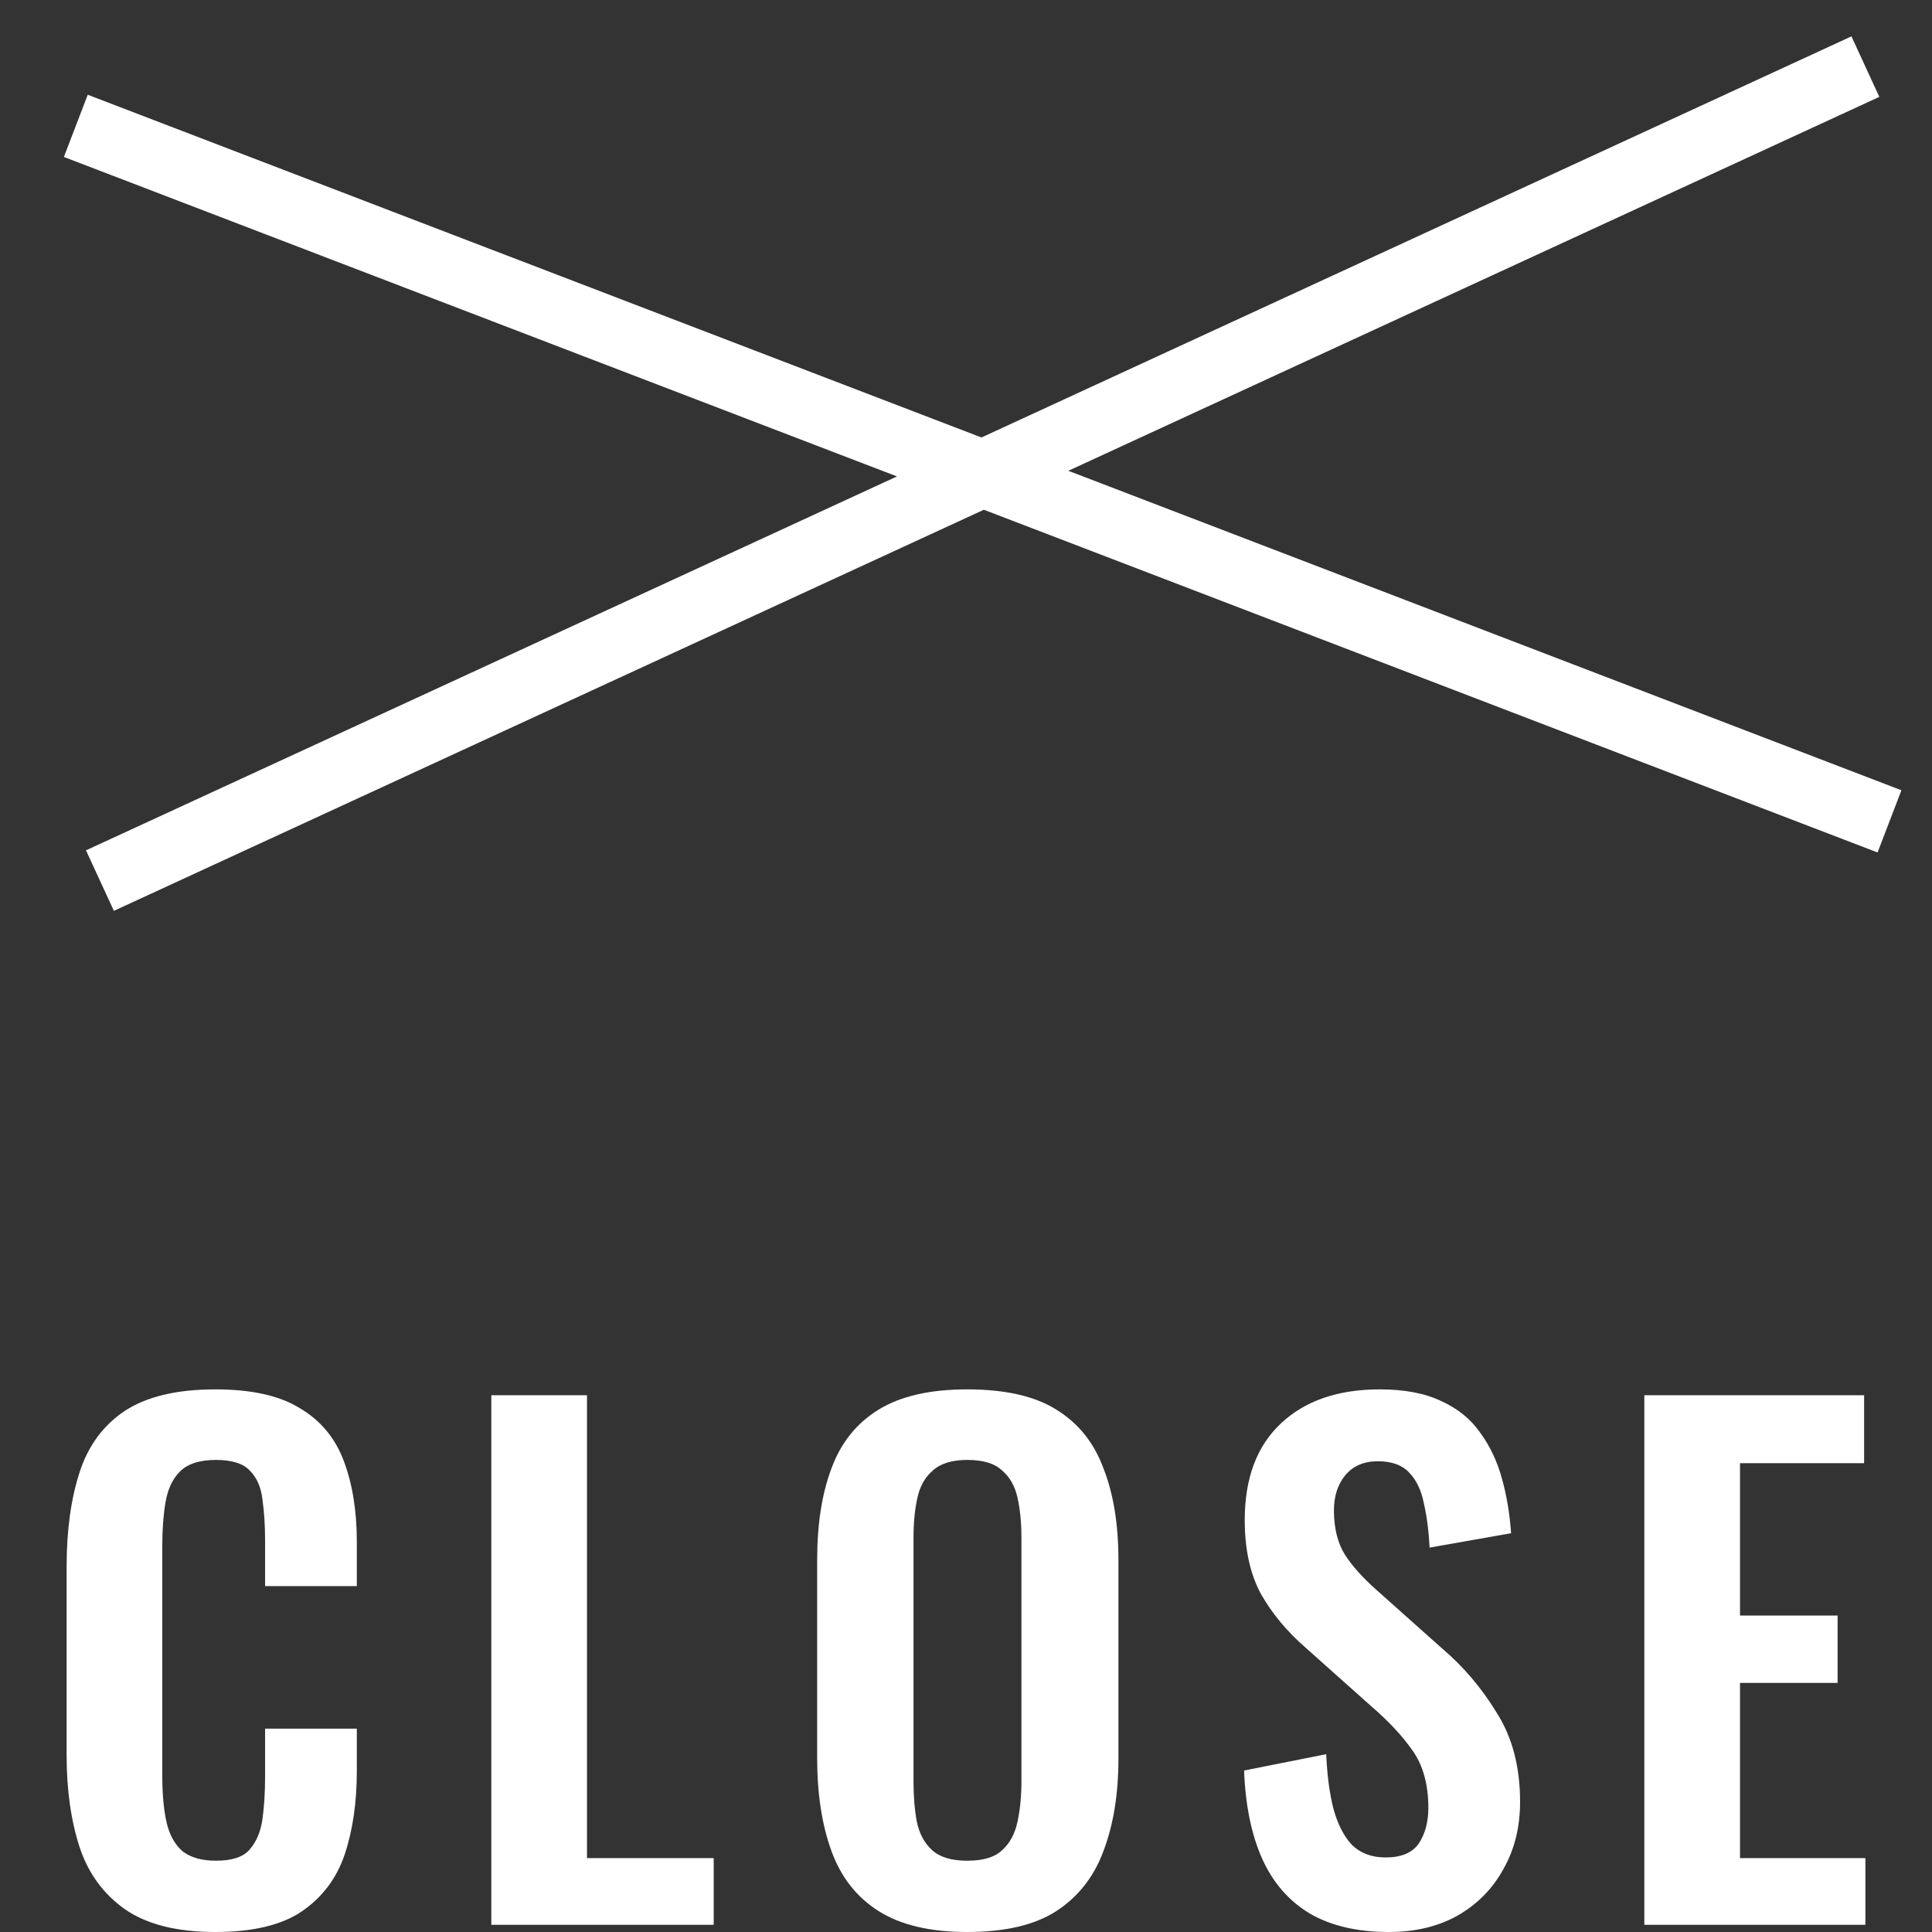 <svg width="29" height="29" viewBox="0 0 29 29" fill="none" xmlns="http://www.w3.org/2000/svg">
<rect x="0" y="0" width="29" height="29" fill="#333333" stroke="none"/>
<path d="M3.232 29C2.656 29 2.203 28.886 1.873 28.657C1.55 28.427 1.323 28.117 1.194 27.724C1.065 27.325 1 26.867 1 26.35V23.514C1 22.971 1.065 22.5 1.194 22.101C1.323 21.702 1.55 21.394 1.873 21.178C2.203 20.962 2.656 20.855 3.232 20.855C3.775 20.855 4.199 20.949 4.503 21.139C4.813 21.322 5.033 21.587 5.162 21.934C5.292 22.281 5.356 22.683 5.356 23.141V23.808H3.979V23.122C3.979 22.899 3.966 22.696 3.94 22.513C3.92 22.33 3.859 22.186 3.756 22.081C3.658 21.97 3.487 21.914 3.241 21.914C2.995 21.914 2.814 21.973 2.698 22.091C2.588 22.202 2.517 22.356 2.484 22.552C2.452 22.742 2.436 22.958 2.436 23.2V26.654C2.436 26.942 2.459 27.181 2.504 27.371C2.549 27.554 2.63 27.695 2.746 27.793C2.869 27.884 3.034 27.93 3.241 27.93C3.481 27.93 3.649 27.875 3.746 27.764C3.849 27.646 3.914 27.492 3.94 27.302C3.966 27.113 3.979 26.9 3.979 26.664V25.948H5.356V26.586C5.356 27.057 5.295 27.476 5.172 27.842C5.049 28.202 4.832 28.486 4.522 28.696C4.218 28.899 3.788 29 3.232 29Z" fill="white"/>
<path d="M7.375 28.892V20.943H8.811V27.891H10.713V28.892H7.375Z" fill="white"/>
<path d="M14.517 29C13.961 29 13.518 28.895 13.188 28.686C12.858 28.477 12.622 28.176 12.48 27.783C12.337 27.39 12.266 26.926 12.266 26.39V23.416C12.266 22.88 12.337 22.422 12.48 22.042C12.622 21.656 12.858 21.362 13.188 21.159C13.518 20.956 13.961 20.855 14.517 20.855C15.086 20.855 15.533 20.956 15.856 21.159C16.186 21.362 16.422 21.656 16.564 22.042C16.713 22.422 16.788 22.88 16.788 23.416V26.399C16.788 26.929 16.713 27.39 16.564 27.783C16.422 28.169 16.186 28.47 15.856 28.686C15.533 28.895 15.086 29 14.517 29ZM14.517 27.93C14.757 27.93 14.931 27.878 15.041 27.773C15.158 27.669 15.235 27.525 15.274 27.341C15.313 27.158 15.332 26.959 15.332 26.743V23.082C15.332 22.86 15.313 22.66 15.274 22.484C15.235 22.307 15.158 22.17 15.041 22.072C14.931 21.967 14.757 21.914 14.517 21.914C14.291 21.914 14.119 21.967 14.003 22.072C13.887 22.17 13.809 22.307 13.77 22.484C13.731 22.66 13.712 22.86 13.712 23.082V26.743C13.712 26.959 13.728 27.158 13.761 27.341C13.799 27.525 13.877 27.669 13.993 27.773C14.11 27.878 14.284 27.93 14.517 27.93Z" fill="white"/>
<path d="M20.848 29C20.376 29 19.981 28.908 19.664 28.725C19.347 28.535 19.108 28.261 18.946 27.901C18.785 27.541 18.694 27.099 18.674 26.576L19.907 26.331C19.92 26.638 19.955 26.91 20.014 27.145C20.078 27.381 20.172 27.564 20.295 27.695C20.424 27.819 20.592 27.881 20.799 27.881C21.032 27.881 21.197 27.812 21.294 27.675C21.391 27.531 21.44 27.351 21.44 27.135C21.44 26.789 21.362 26.504 21.207 26.282C21.052 26.059 20.845 25.837 20.586 25.614L19.596 24.731C19.318 24.489 19.095 24.221 18.927 23.926C18.765 23.625 18.684 23.256 18.684 22.817C18.684 22.189 18.865 21.705 19.228 21.365C19.59 21.025 20.085 20.855 20.712 20.855C21.081 20.855 21.388 20.913 21.634 21.031C21.88 21.142 22.074 21.299 22.216 21.502C22.365 21.705 22.475 21.937 22.546 22.199C22.617 22.454 22.662 22.726 22.682 23.014L21.459 23.23C21.446 22.981 21.417 22.758 21.372 22.562C21.333 22.366 21.259 22.212 21.149 22.101C21.045 21.99 20.89 21.934 20.683 21.934C20.47 21.934 20.305 22.006 20.188 22.15C20.078 22.287 20.023 22.461 20.023 22.67C20.023 22.938 20.078 23.161 20.188 23.337C20.298 23.508 20.457 23.684 20.663 23.867L21.643 24.741C21.967 25.016 22.242 25.34 22.468 25.712C22.701 26.079 22.817 26.524 22.817 27.047C22.817 27.427 22.733 27.764 22.565 28.058C22.404 28.352 22.174 28.585 21.876 28.755C21.585 28.918 21.242 29 20.848 29Z" fill="white"/>
<path d="M24.682 28.892V20.943H27.981V21.963H26.118V24.25H27.583V25.261H26.118V27.891H28V28.892H24.682Z" fill="white"/>
<path d="M1.5 13.218L28 1M1.138 1.889L28.362 12.329" stroke="white"/>
</svg>
